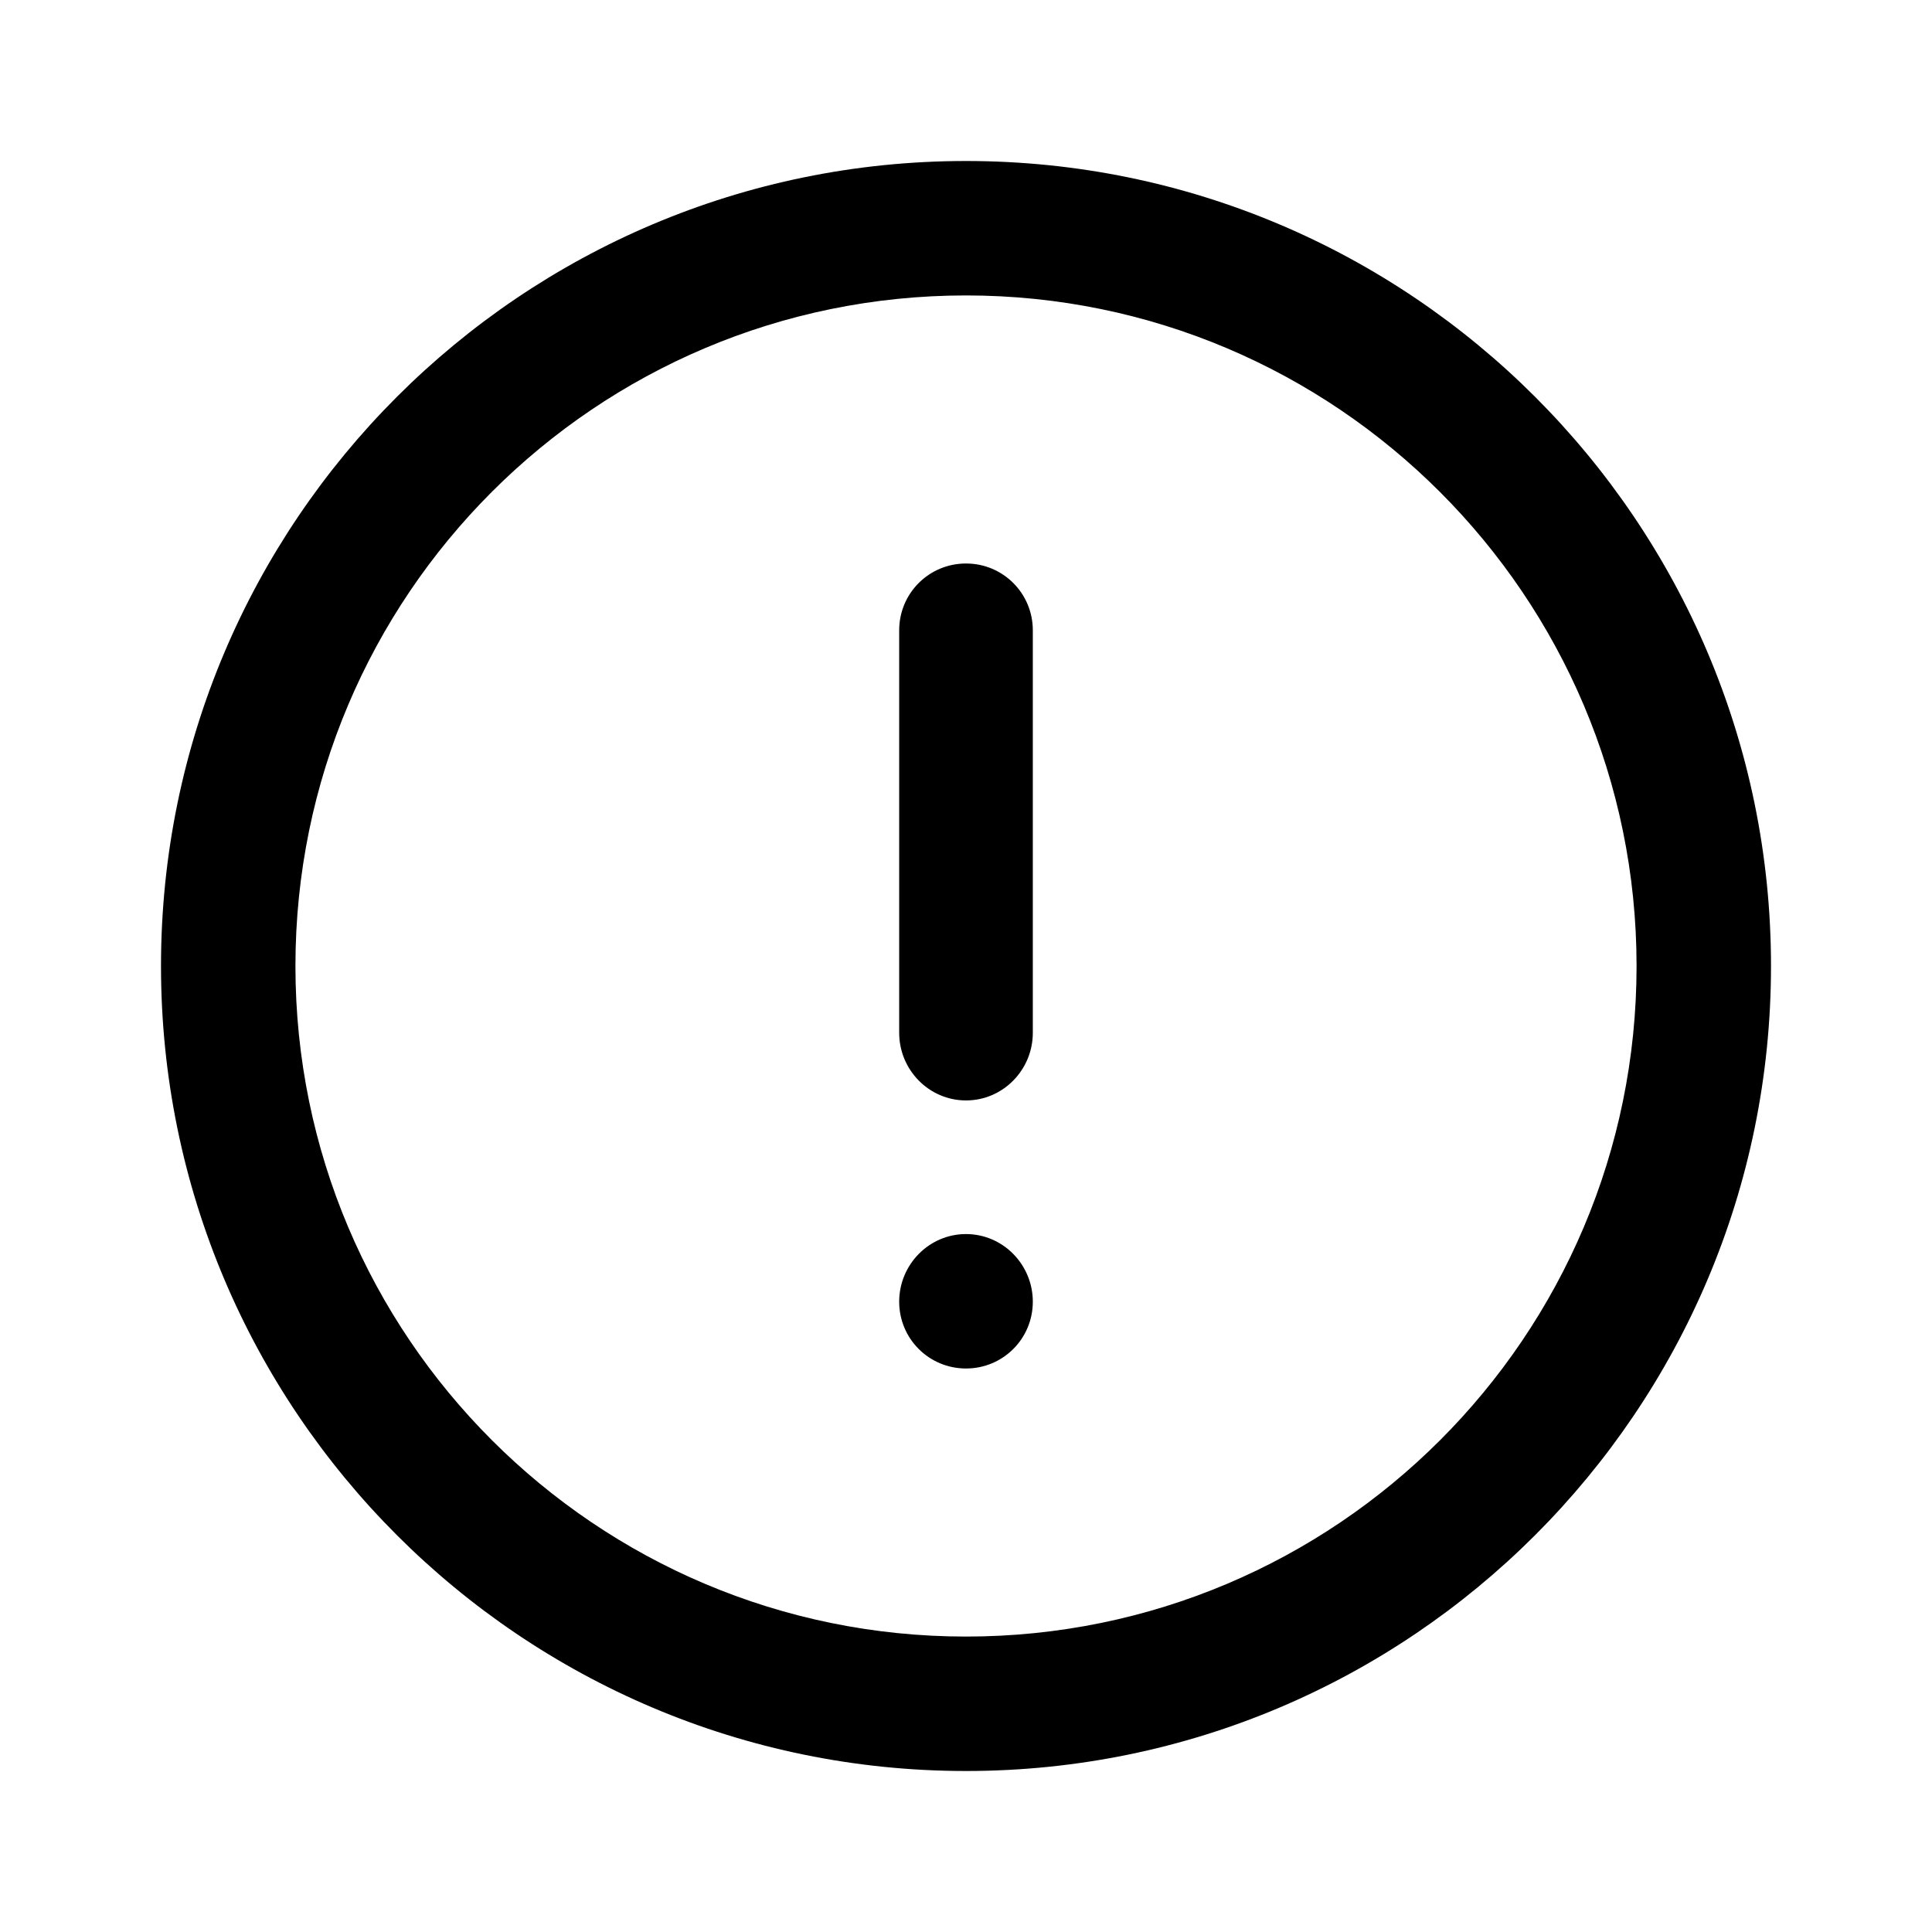 <svg width="24" height="24" viewBox="0 0 24 24" xmlns="http://www.w3.org/2000/svg"><title>alert</title><path d="M12.83 16.17c0 .46-.37.83-.83.83-.46 0-.83-.37-.83-.83 0-.46.37-.84.83-.84.46 0 .83.38.83.84m0-8.34v5c0 .46-.37.84-.83.84-.46 0-.83-.38-.83-.84v-5c0-.46.37-.83.83-.83.46 0 .83.37.83.83M12 20.33c-4.6 0-8.33-3.73-8.33-8.33S7.4 3.67 12 3.67c4.6 0 8.33 3.74 8.33 8.33 0 4.6-3.73 8.33-8.33 8.33M12 2C6.48 2 2 6.48 2 12s4.48 10 10 10 10-4.48 10-10S17.52 2 12 2" fill-rule="evenodd"/></svg>